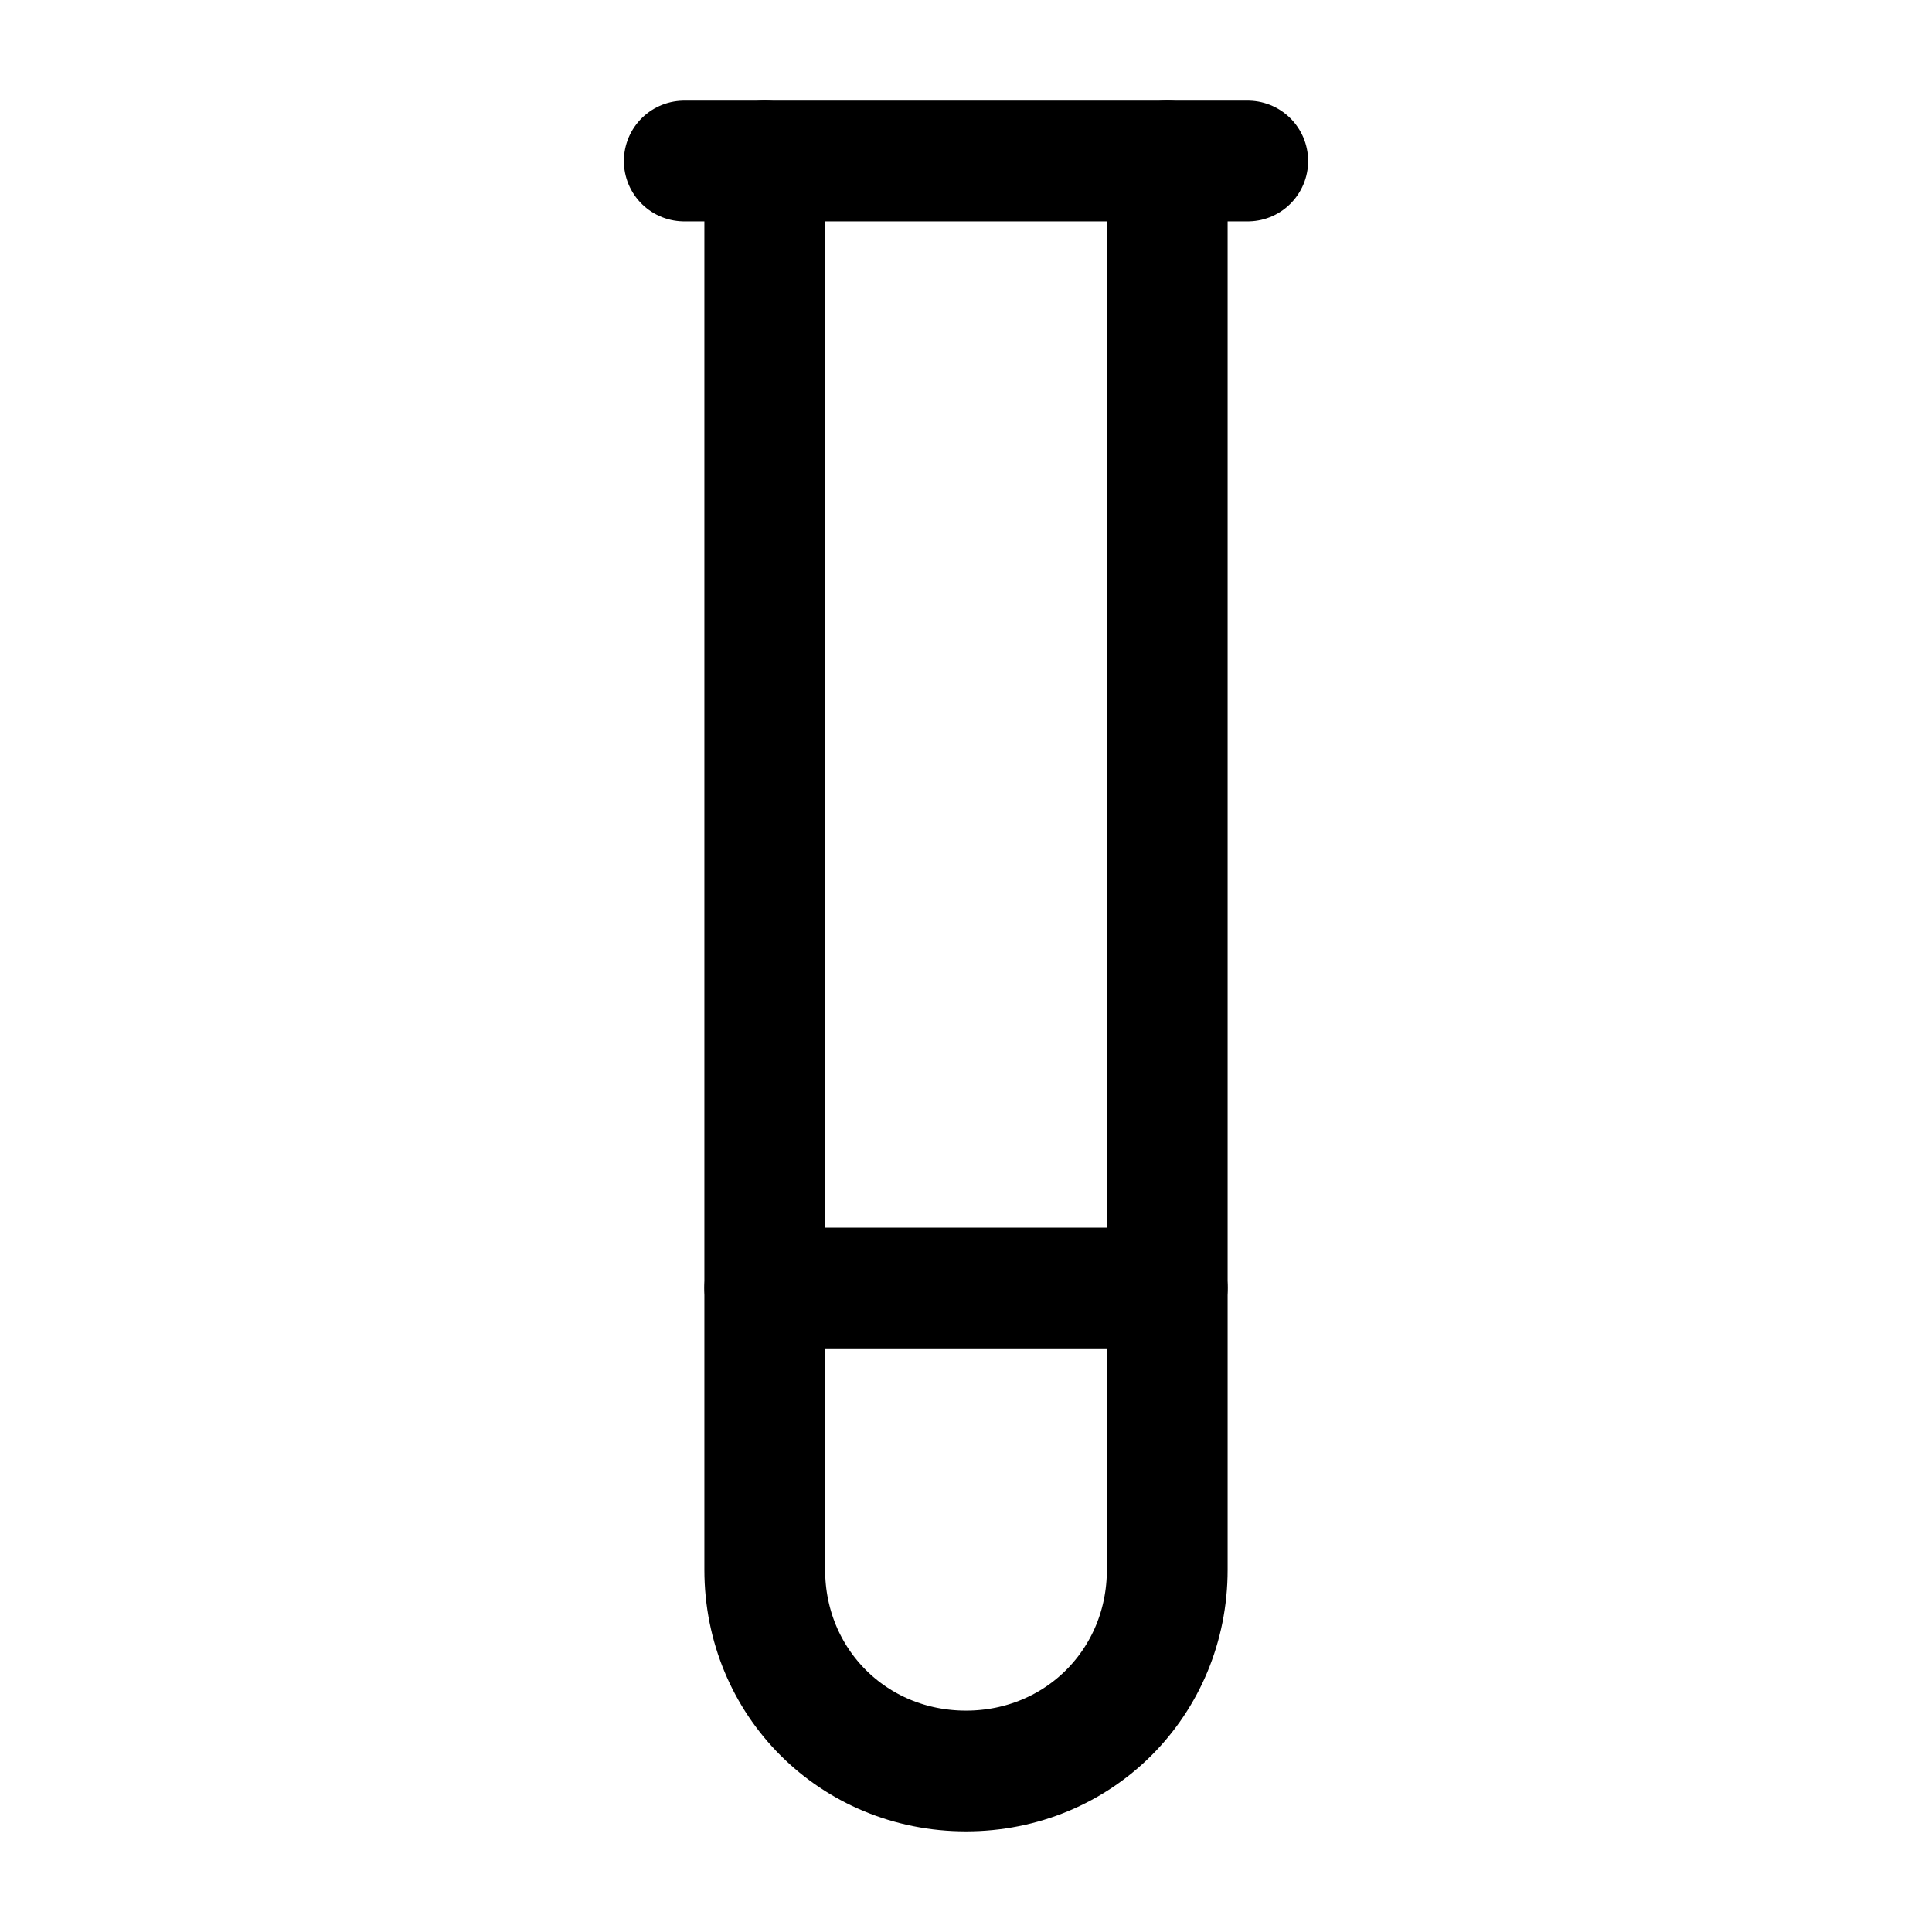 <svg
  xmlns="http://www.w3.org/2000/svg"
  width="24"
  height="24"
  viewBox="0 0 24 24"
  fill="none"
  stroke="currentColor"
  stroke-width="1.5"
  stroke-linecap="round"
  stroke-linejoin="round"
>
  <path d="M14.5 2v17.5c0 1.4-1.1 2.5-2.5 2.5c-1.4 0-2.5-1.1-2.5-2.5V2"  vector-effect="non-scaling-stroke"/>
  <path d="M8.5 2h7"  vector-effect="non-scaling-stroke"/>
  <path d="M14.5 16h-5"  vector-effect="non-scaling-stroke"/>
</svg>
